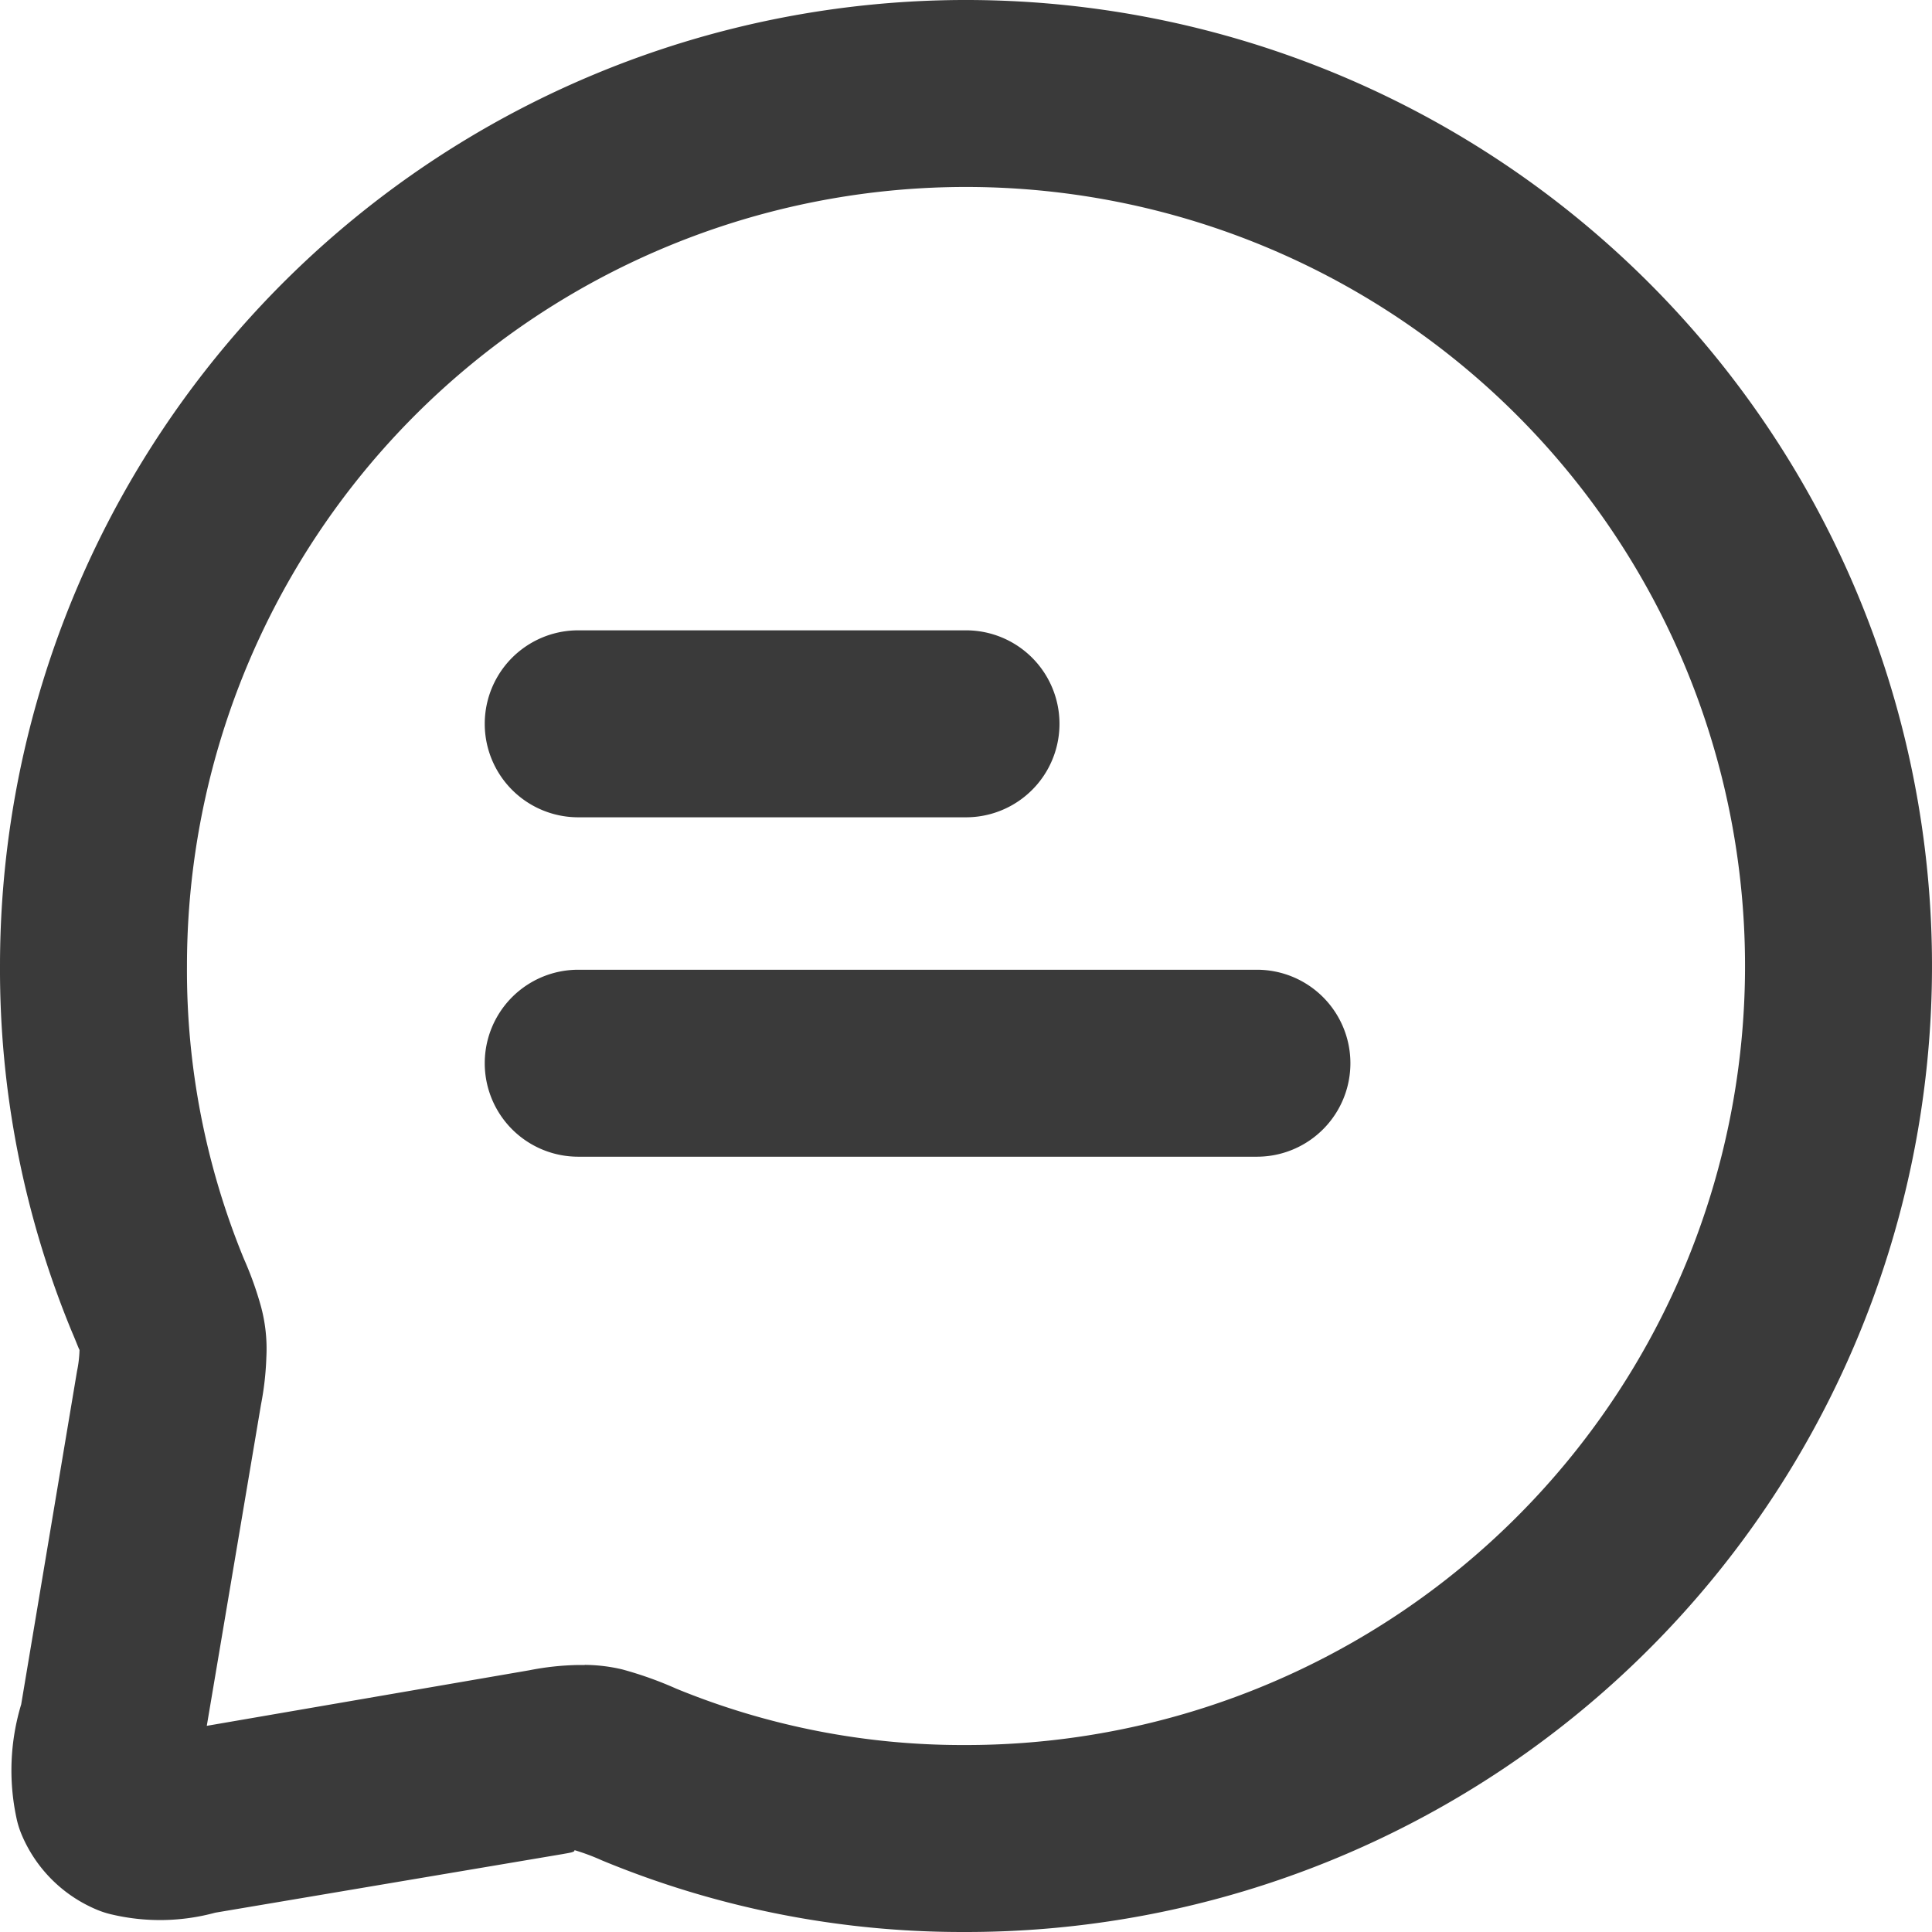 <svg xmlns="http://www.w3.org/2000/svg" width="15.5" height="15.5" viewBox="0 0 15.5 15.5">
  <path id="Path_17130" data-name="Path 17130" d="M7.728,15.5a7.551,7.551,0,0,1-2.9-.575,1.729,1.729,0,0,0-.22-.082c.009.016-.041.022-.089.031l-2.792.471a1.689,1.689,0,0,1-.823.016.72.72,0,0,1-.122-.038,1.125,1.125,0,0,1-.61-.608.725.725,0,0,1-.04-.13,1.827,1.827,0,0,1,.038-.911L.618,11a.948.948,0,0,0,.02-.17c-.006-.008-.031-.076-.059-.14A7.608,7.608,0,0,1,0,7.748,7.75,7.75,0,1,1,7.752,15.5ZM4.691,13.357a1.337,1.337,0,0,1,.3.036,2.984,2.984,0,0,1,.435.155,6.046,6.046,0,0,0,2.3.452H7.75A6.25,6.25,0,1,0,1.5,7.75,6.085,6.085,0,0,0,1.957,10.1a2.763,2.763,0,0,1,.136.379,1.3,1.3,0,0,1,.044.408,2.389,2.389,0,0,1-.043.381l-.435,2.578L4.248,13.4a2.188,2.188,0,0,1,.39-.042h.053m5.393-4.078H4.639a.75.75,0,0,1,0-1.5h5.445a.75.75,0,0,1,0,1.5M7.75,6.557H4.639a.75.75,0,1,1,0-1.5H7.75a.75.75,0,0,1,0,1.5" transform="translate(0)" fill="#3a3a3a"/>
</svg>
